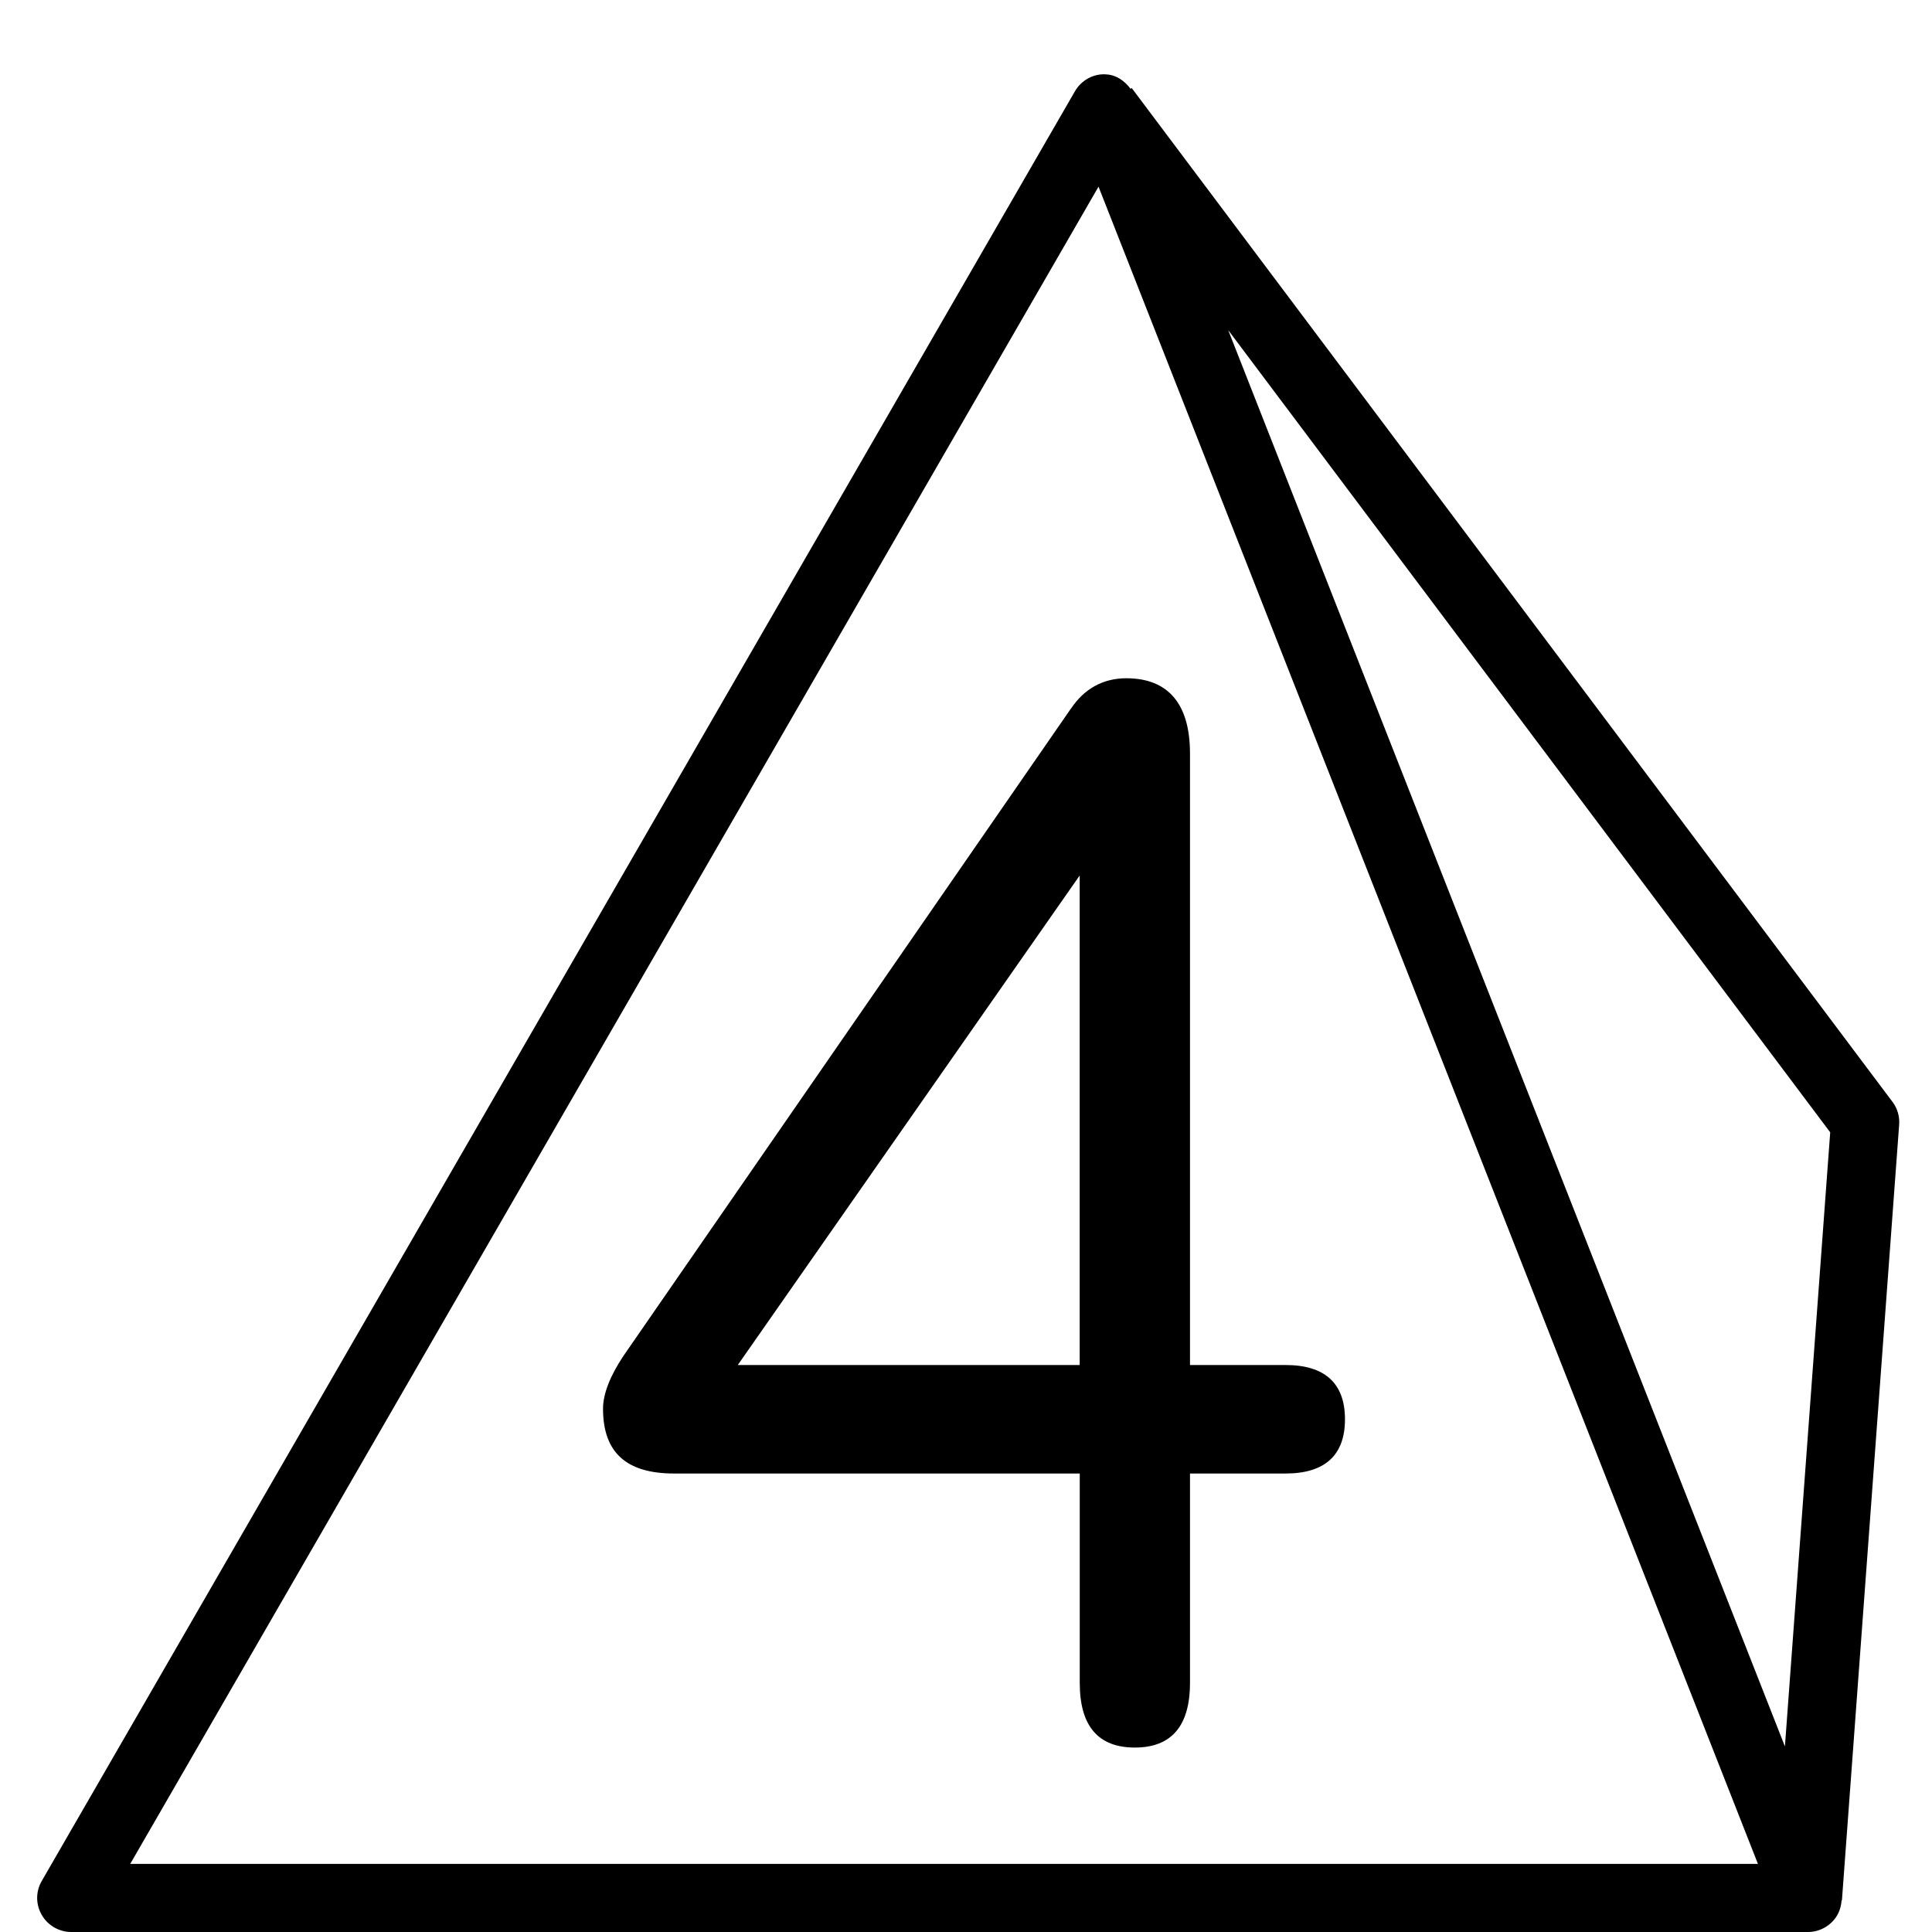 <?xml version="1.0" encoding="utf-8"?>
<!-- Generated by IcoMoon.io -->
<!DOCTYPE svg PUBLIC "-//W3C//DTD SVG 1.1//EN" "http://www.w3.org/Graphics/SVG/1.1/DTD/svg11.dtd">
<svg version="1.1" xmlns="http://www.w3.org/2000/svg" xmlns:xlink="http://www.w3.org/1999/xlink" width="32" height="32" viewBox="0 0 32 32">
<path fill="#000" d="M31.343 18.247l-12.599-16.79-0.018 0.014c-0.097-0.127-0.228-0.226-0.393-0.238-0.213-0.021-0.423 0.093-0.53 0.281l-17.111 29.64c-0.102 0.174-0.102 0.39 0 0.564 0.1 0.174 0.287 0.282 0.489 0.282h28.764c0.186 0 0.361-0.093 0.466-0.247 0.056-0.084 0.084-0.178 0.091-0.275h0.006l0.948-12.851c0.010-0.135-0.029-0.27-0.112-0.379zM2.157 30.872l16.038-27.78 10.922 27.78h-26.96zM29.563 28.924l-9.22-23.456 9.971 13.287-0.75 10.169z"></path>
<path fill="#000" d="M17.74 11.733l-7.416 10.728c-0.216 0.324-0.336 0.624-0.336 0.872 0 0.724 0.385 1.073 1.177 1.073h6.719v3.467c0 0.723 0.311 1.072 0.913 1.072 0.599 0 0.913-0.35 0.913-1.072v-3.467h1.583c0.648 0 0.984-0.3 0.984-0.898 0-0.599-0.336-0.899-0.984-0.899h-1.583v-10.128c0-0.822-0.36-1.247-1.057-1.247-0.385 0.001-0.696 0.176-0.912 0.5zM17.883 22.609h-5.663l5.663-8.108v8.108z"></path>
</svg>
